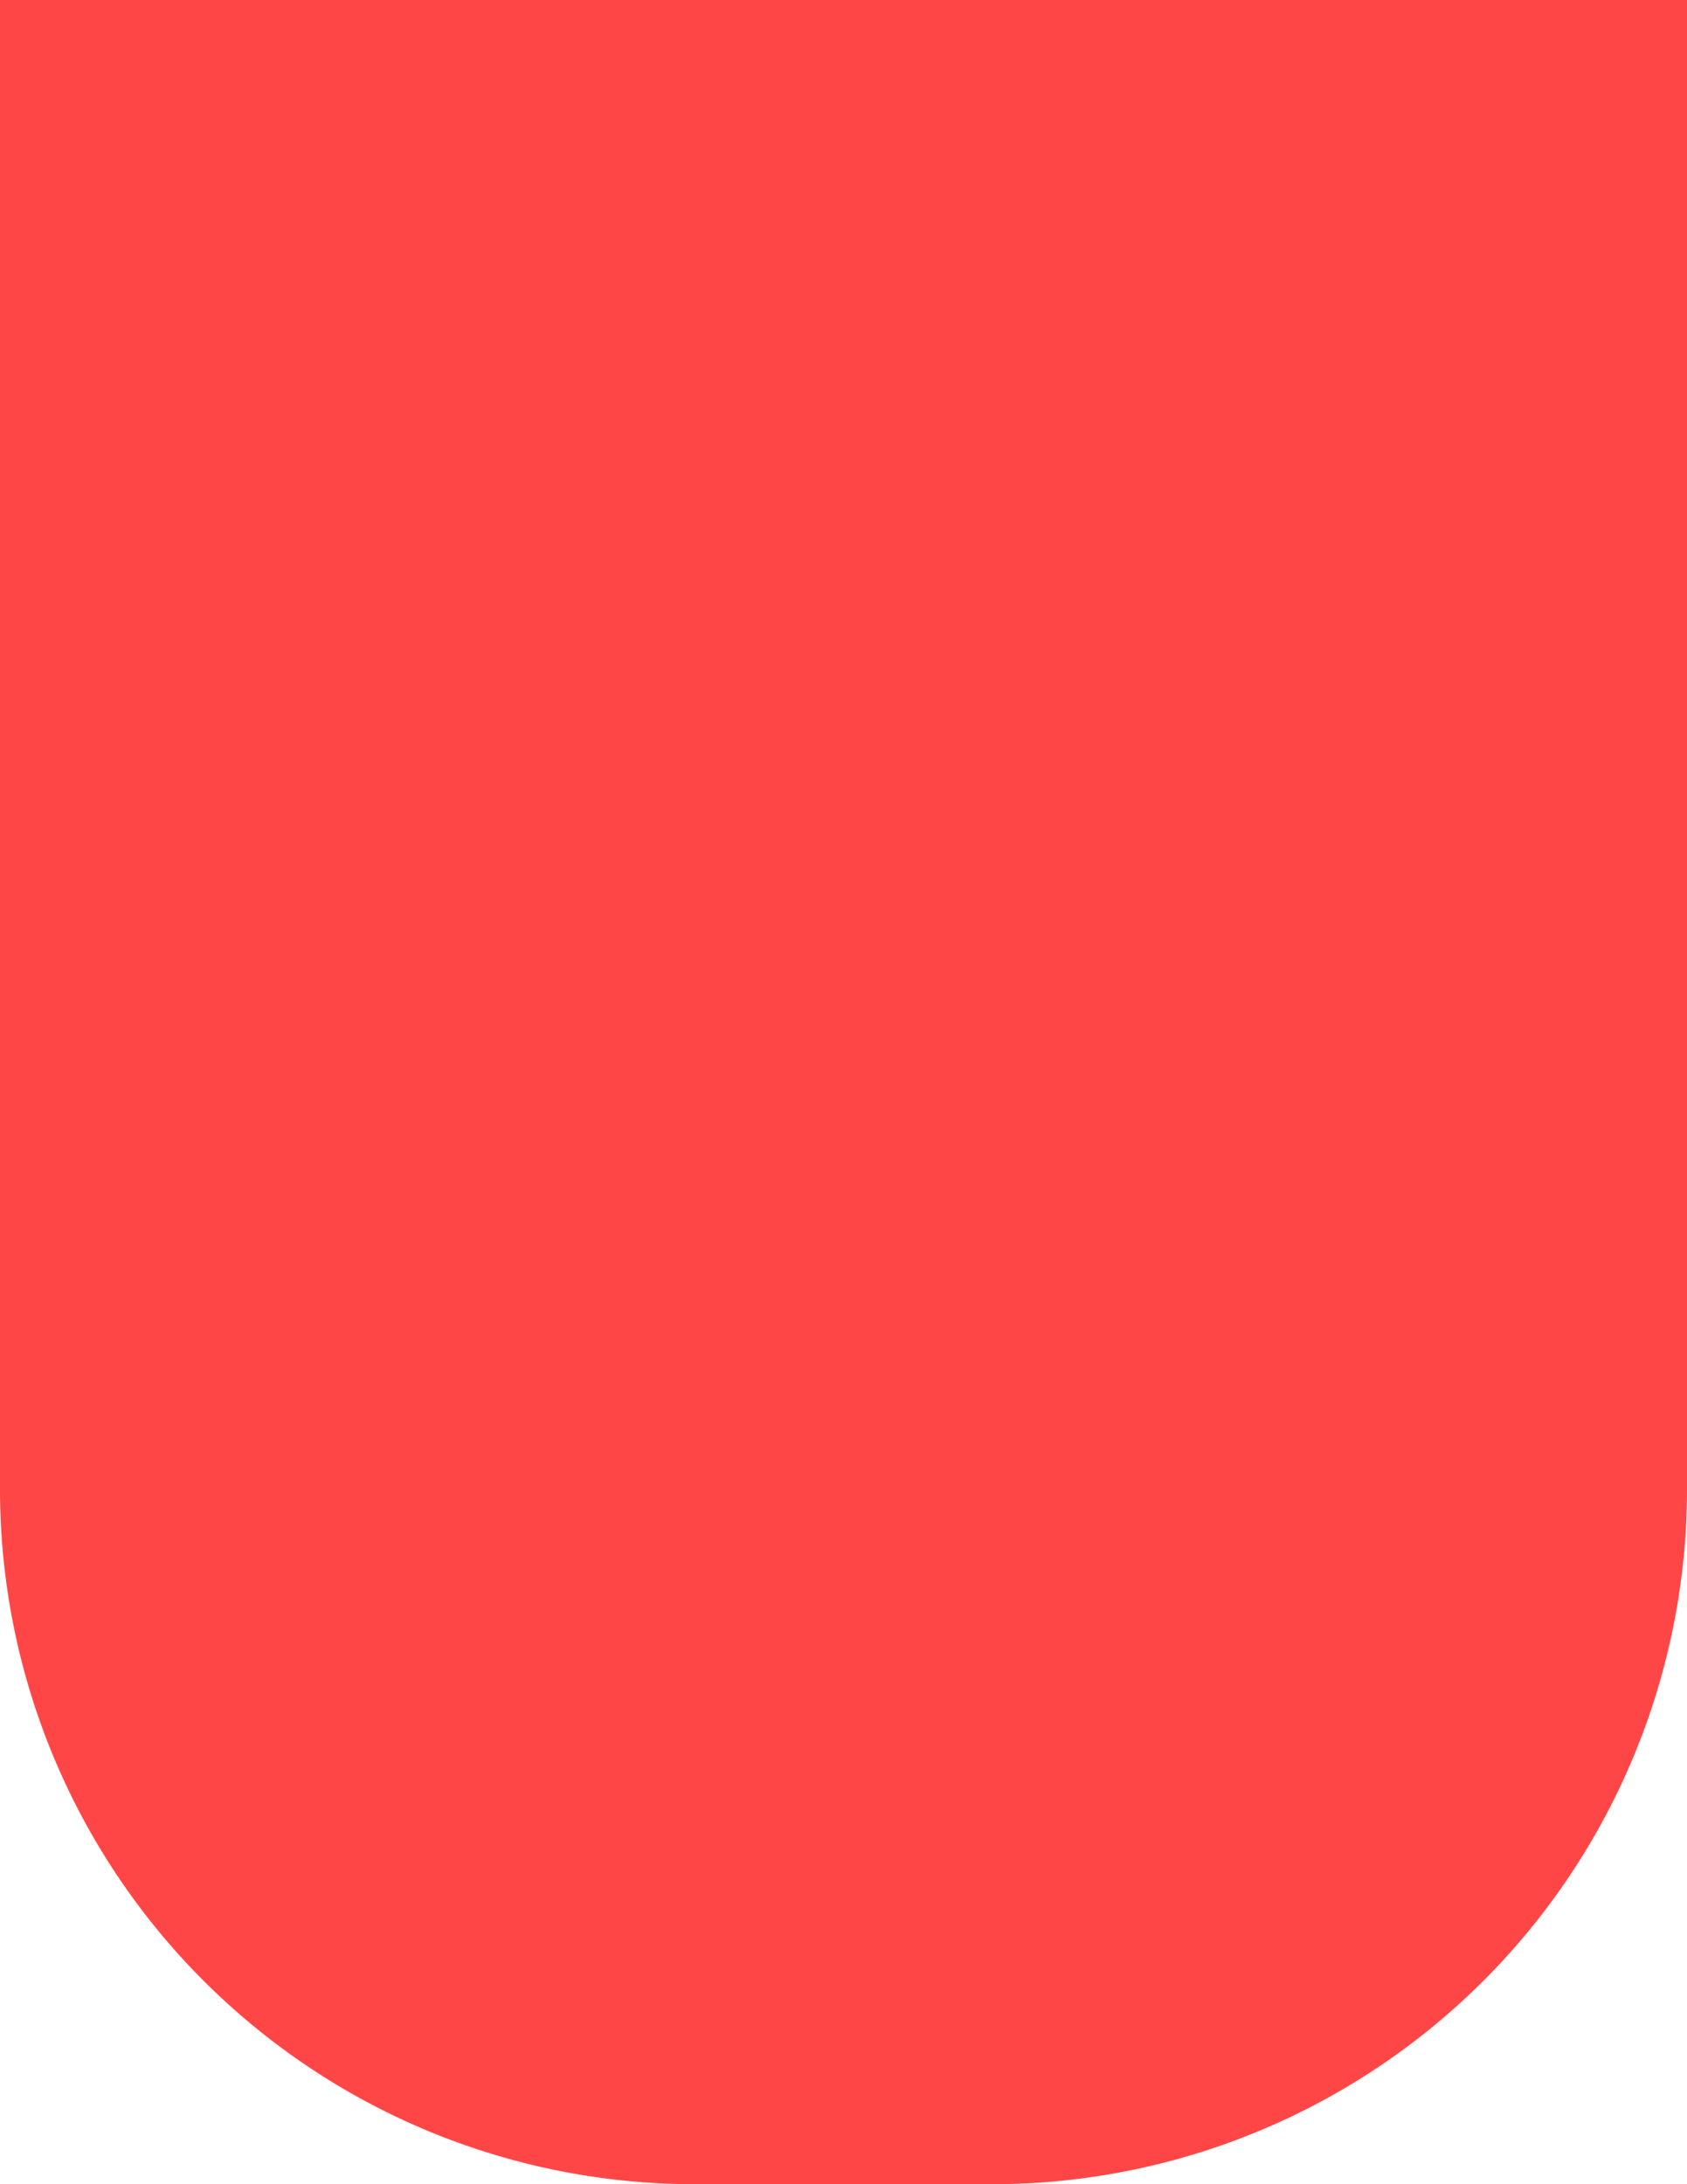 <svg xmlns="http://www.w3.org/2000/svg" viewBox="0 0 17 22"><defs><style>.cls-1{fill:#ff4646;}</style></defs><title>ranking</title><g id="圖層_2" data-name="圖層 2"><g id="圖層_1-2" data-name="圖層 1"><path id="Rectangle_176" data-name="Rectangle 176" class="cls-1" d="M17,0V15a7,7,0,0,1-7,7H7a7,7,0,0,1-7-7V0H17Z"/></g></g></svg>